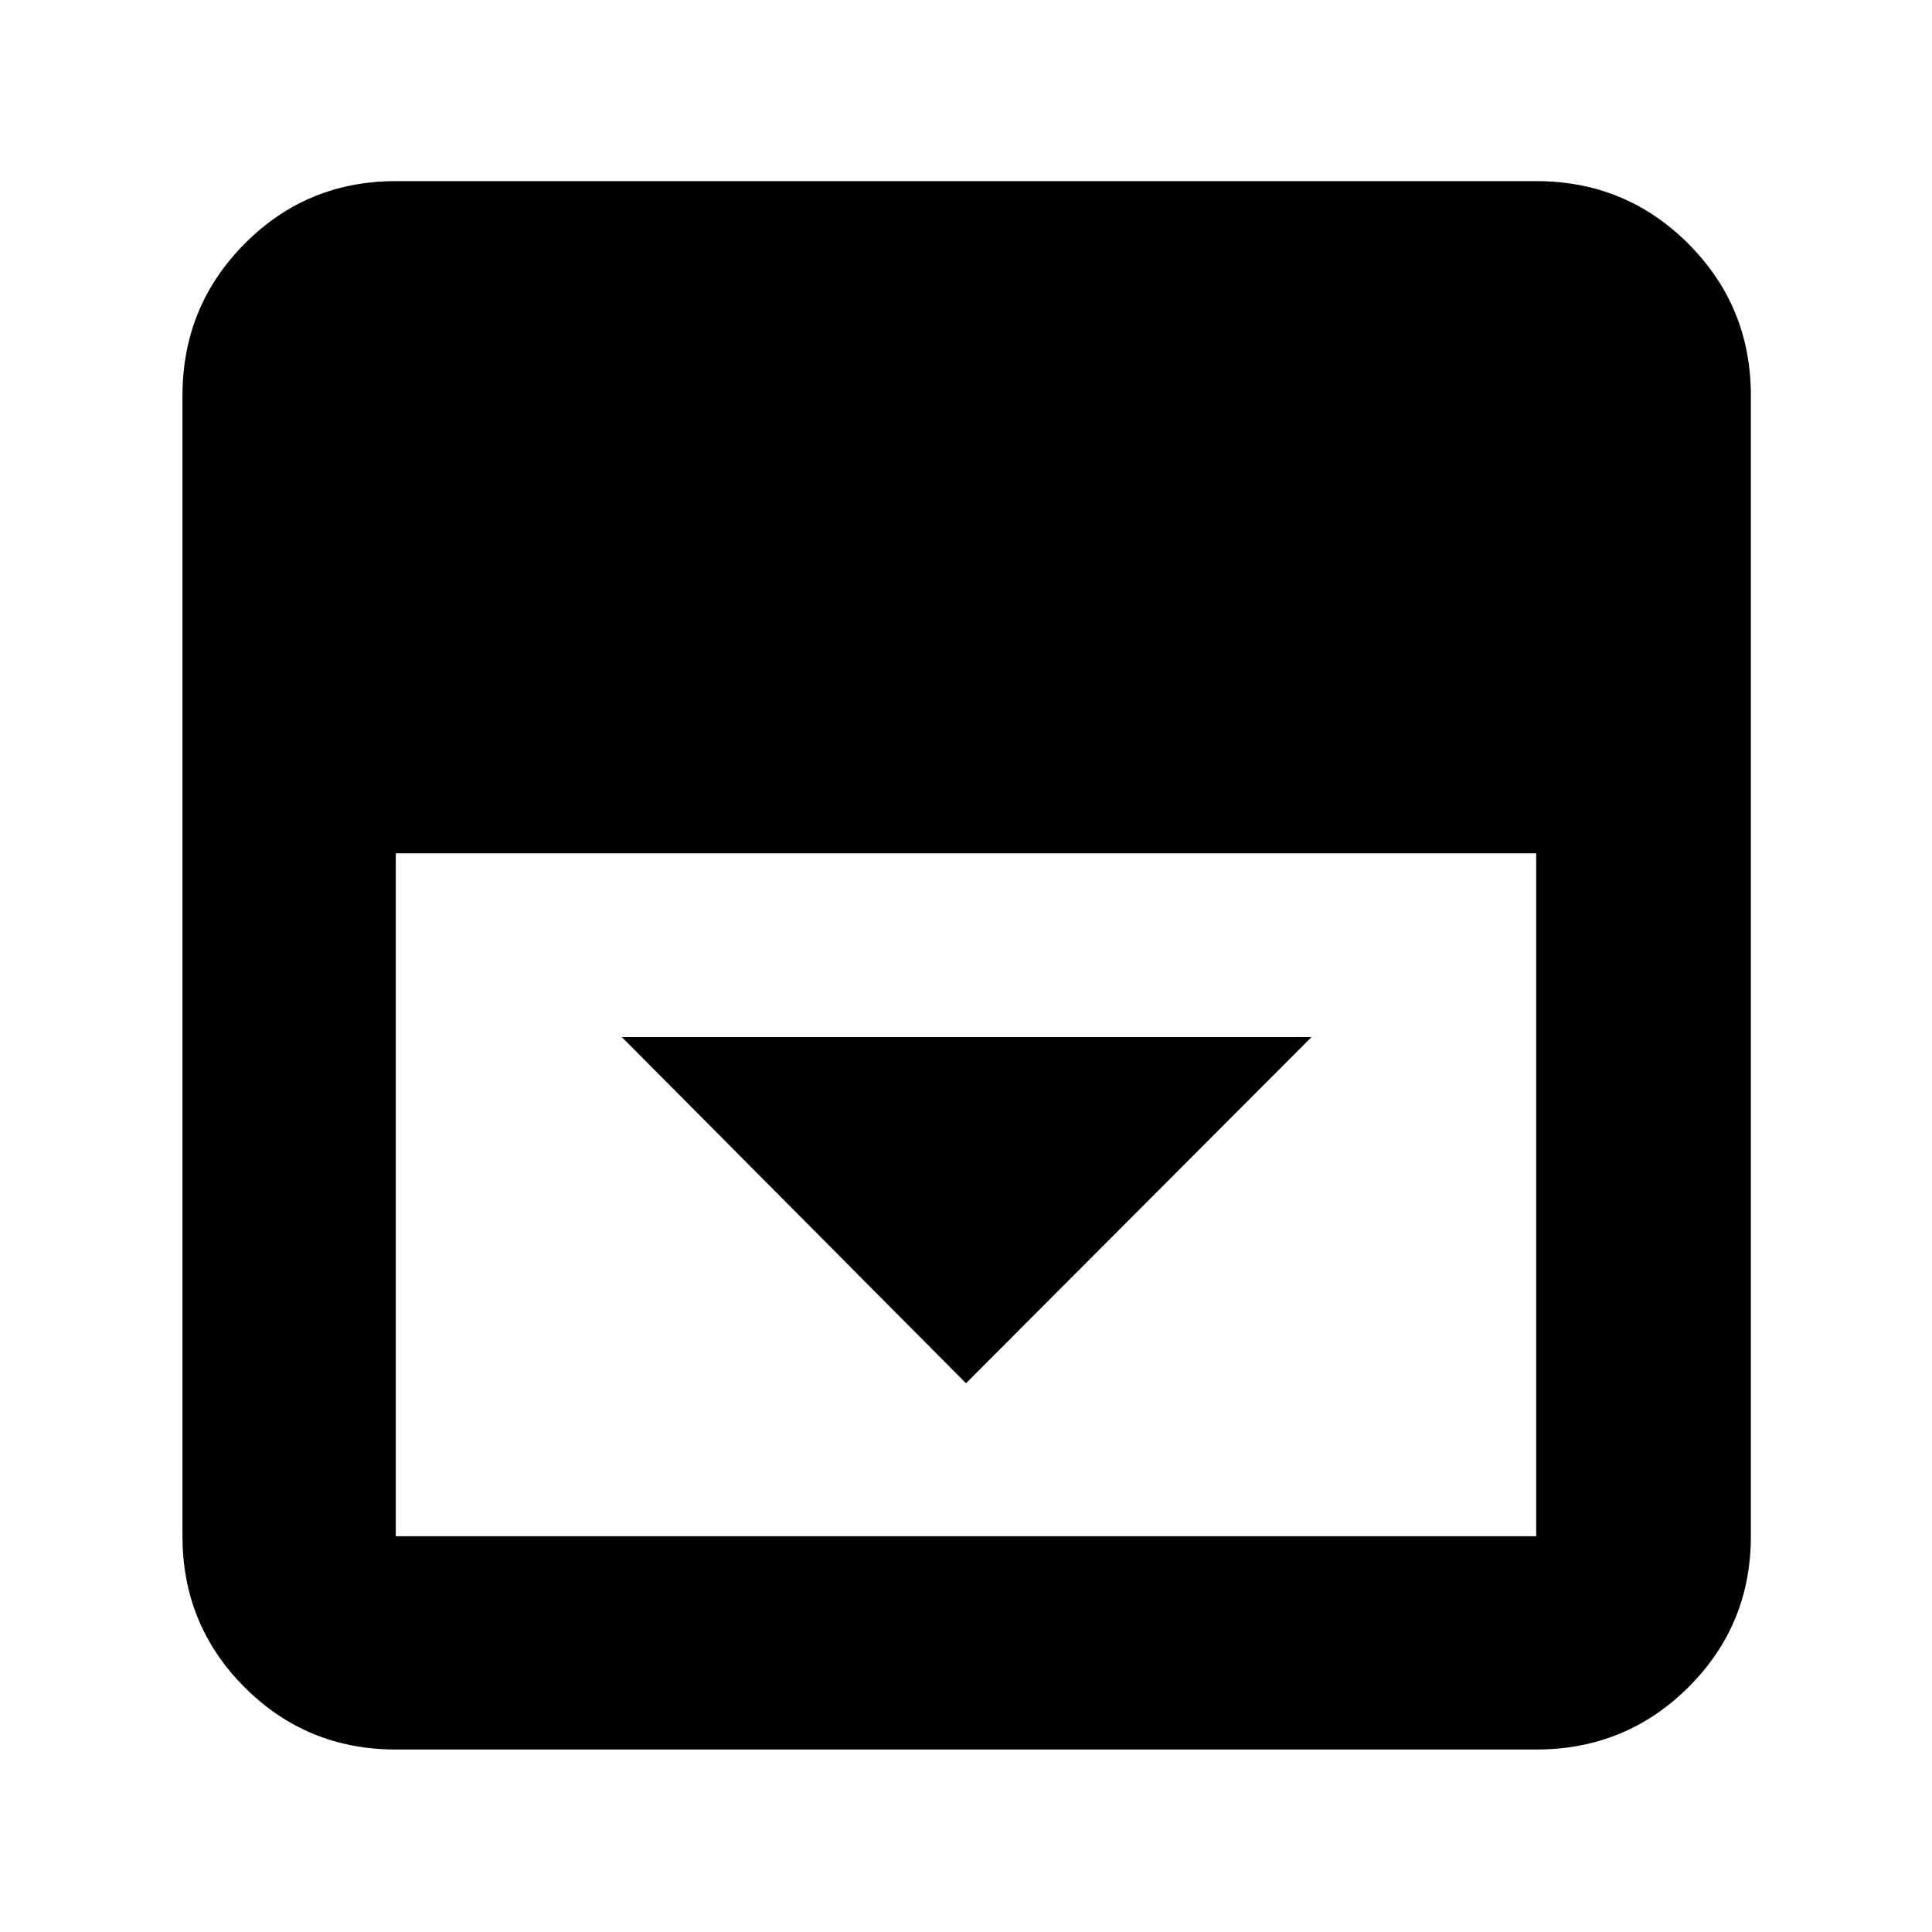 <svg xmlns="http://www.w3.org/2000/svg" height="40" viewBox="0 -960 960 960" width="40"><path d="m480-272.67 171.67-172H309l171 172Zm-283.33 182q-44.2 0-75.1-30.9-30.9-30.9-30.9-75.1v-566.66q0-44.48 30.9-75.57 30.9-31.1 75.1-31.1h566.66q44.48 0 75.57 31.1 31.1 31.09 31.1 75.57v566.66q0 44.2-31.1 75.1-31.09 30.9-75.57 30.9H196.67Zm0-445.33v339.33h566.66V-536H196.67Z"/></svg>